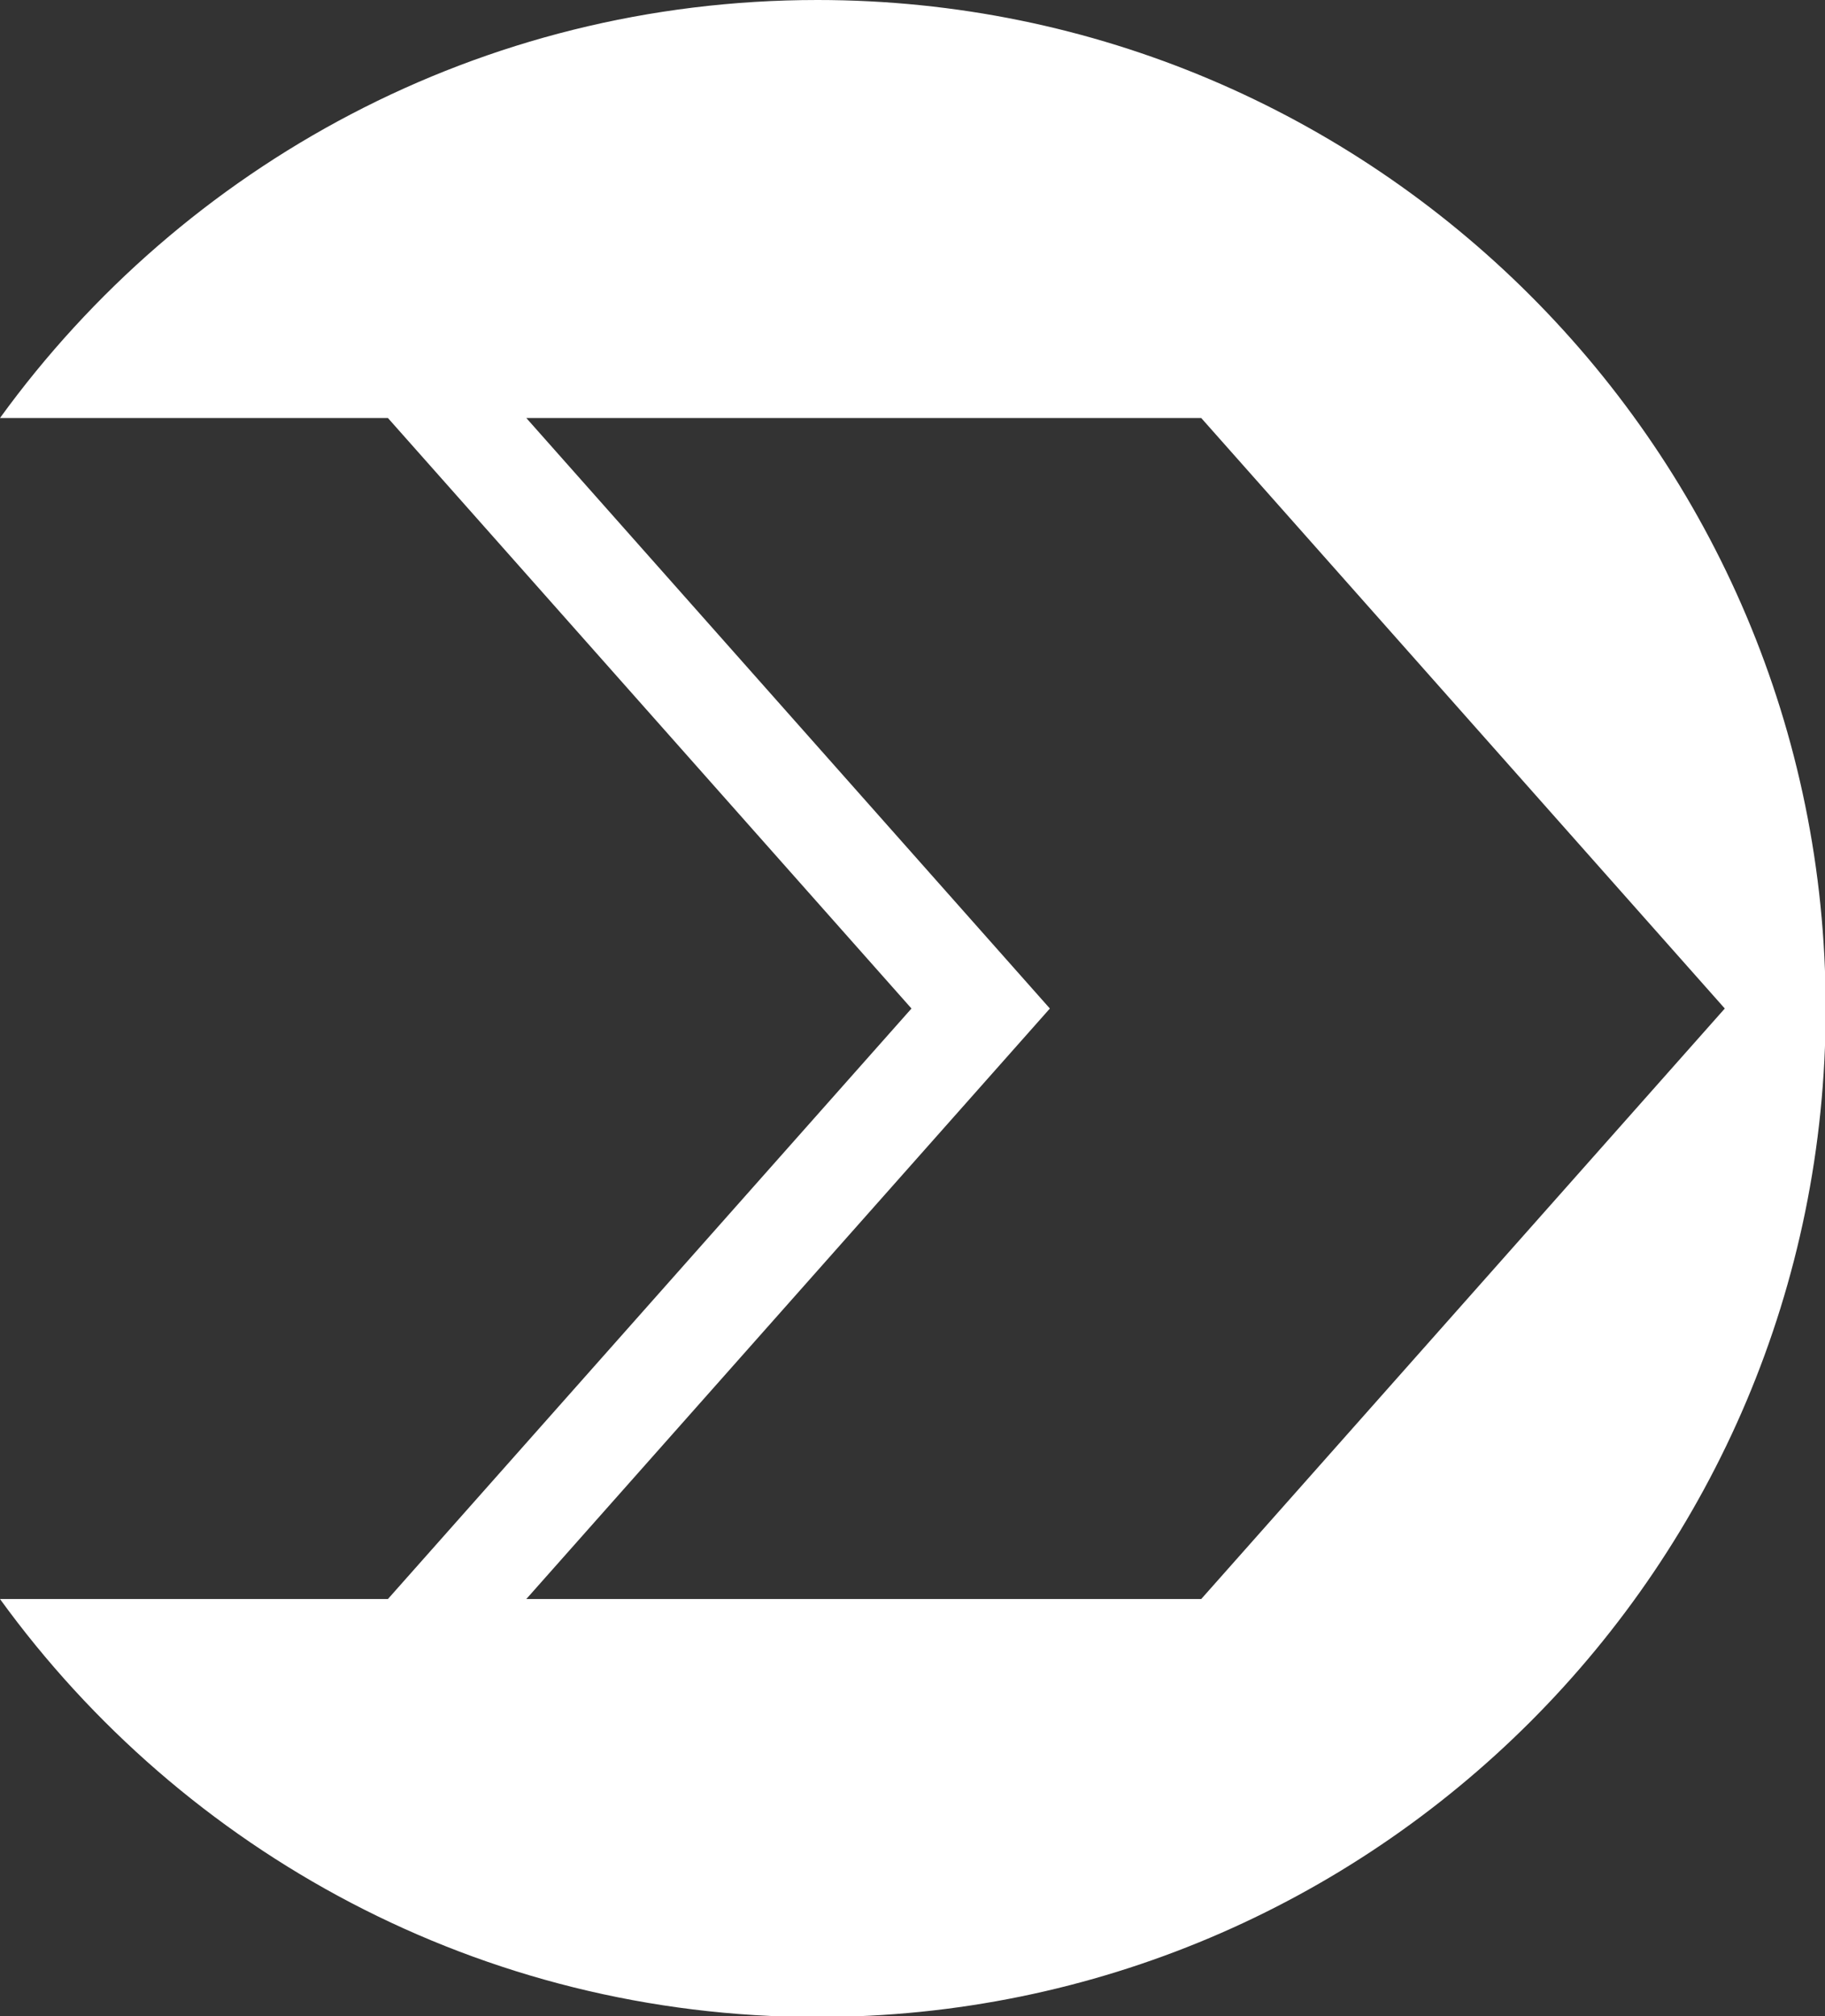<?xml version="1.0" encoding="UTF-8"?>
<svg id="Layer_2" data-name="Layer 2" xmlns="http://www.w3.org/2000/svg" viewBox="0 0 26.77 29.57">
  <rect x="0" y="0" width="26.77" height="29.57" fill="#333333" stroke="none"/>
  <defs>
    <style>
      .cls-1 {
        fill: #fff;
        fill-rule: evenodd;
      }
    </style>
  </defs>
  <g id="Layer_1-2" data-name="Layer 1">
    <path class="cls-1" d="M7.72,6.13h9.9l7.68,8.66-7.68,8.66H7.72l7.68-8.66L7.72,6.13h0ZM11.99,0C7.05,0,2.69,2.42,0,6.13h5.69l7.68,8.66-7.68,8.66H0c2.69,3.71,7.05,6.13,11.99,6.13,8.17,0,14.79-6.62,14.79-14.79S20.15,0,11.99,0Z"/>
  </g>
</svg>